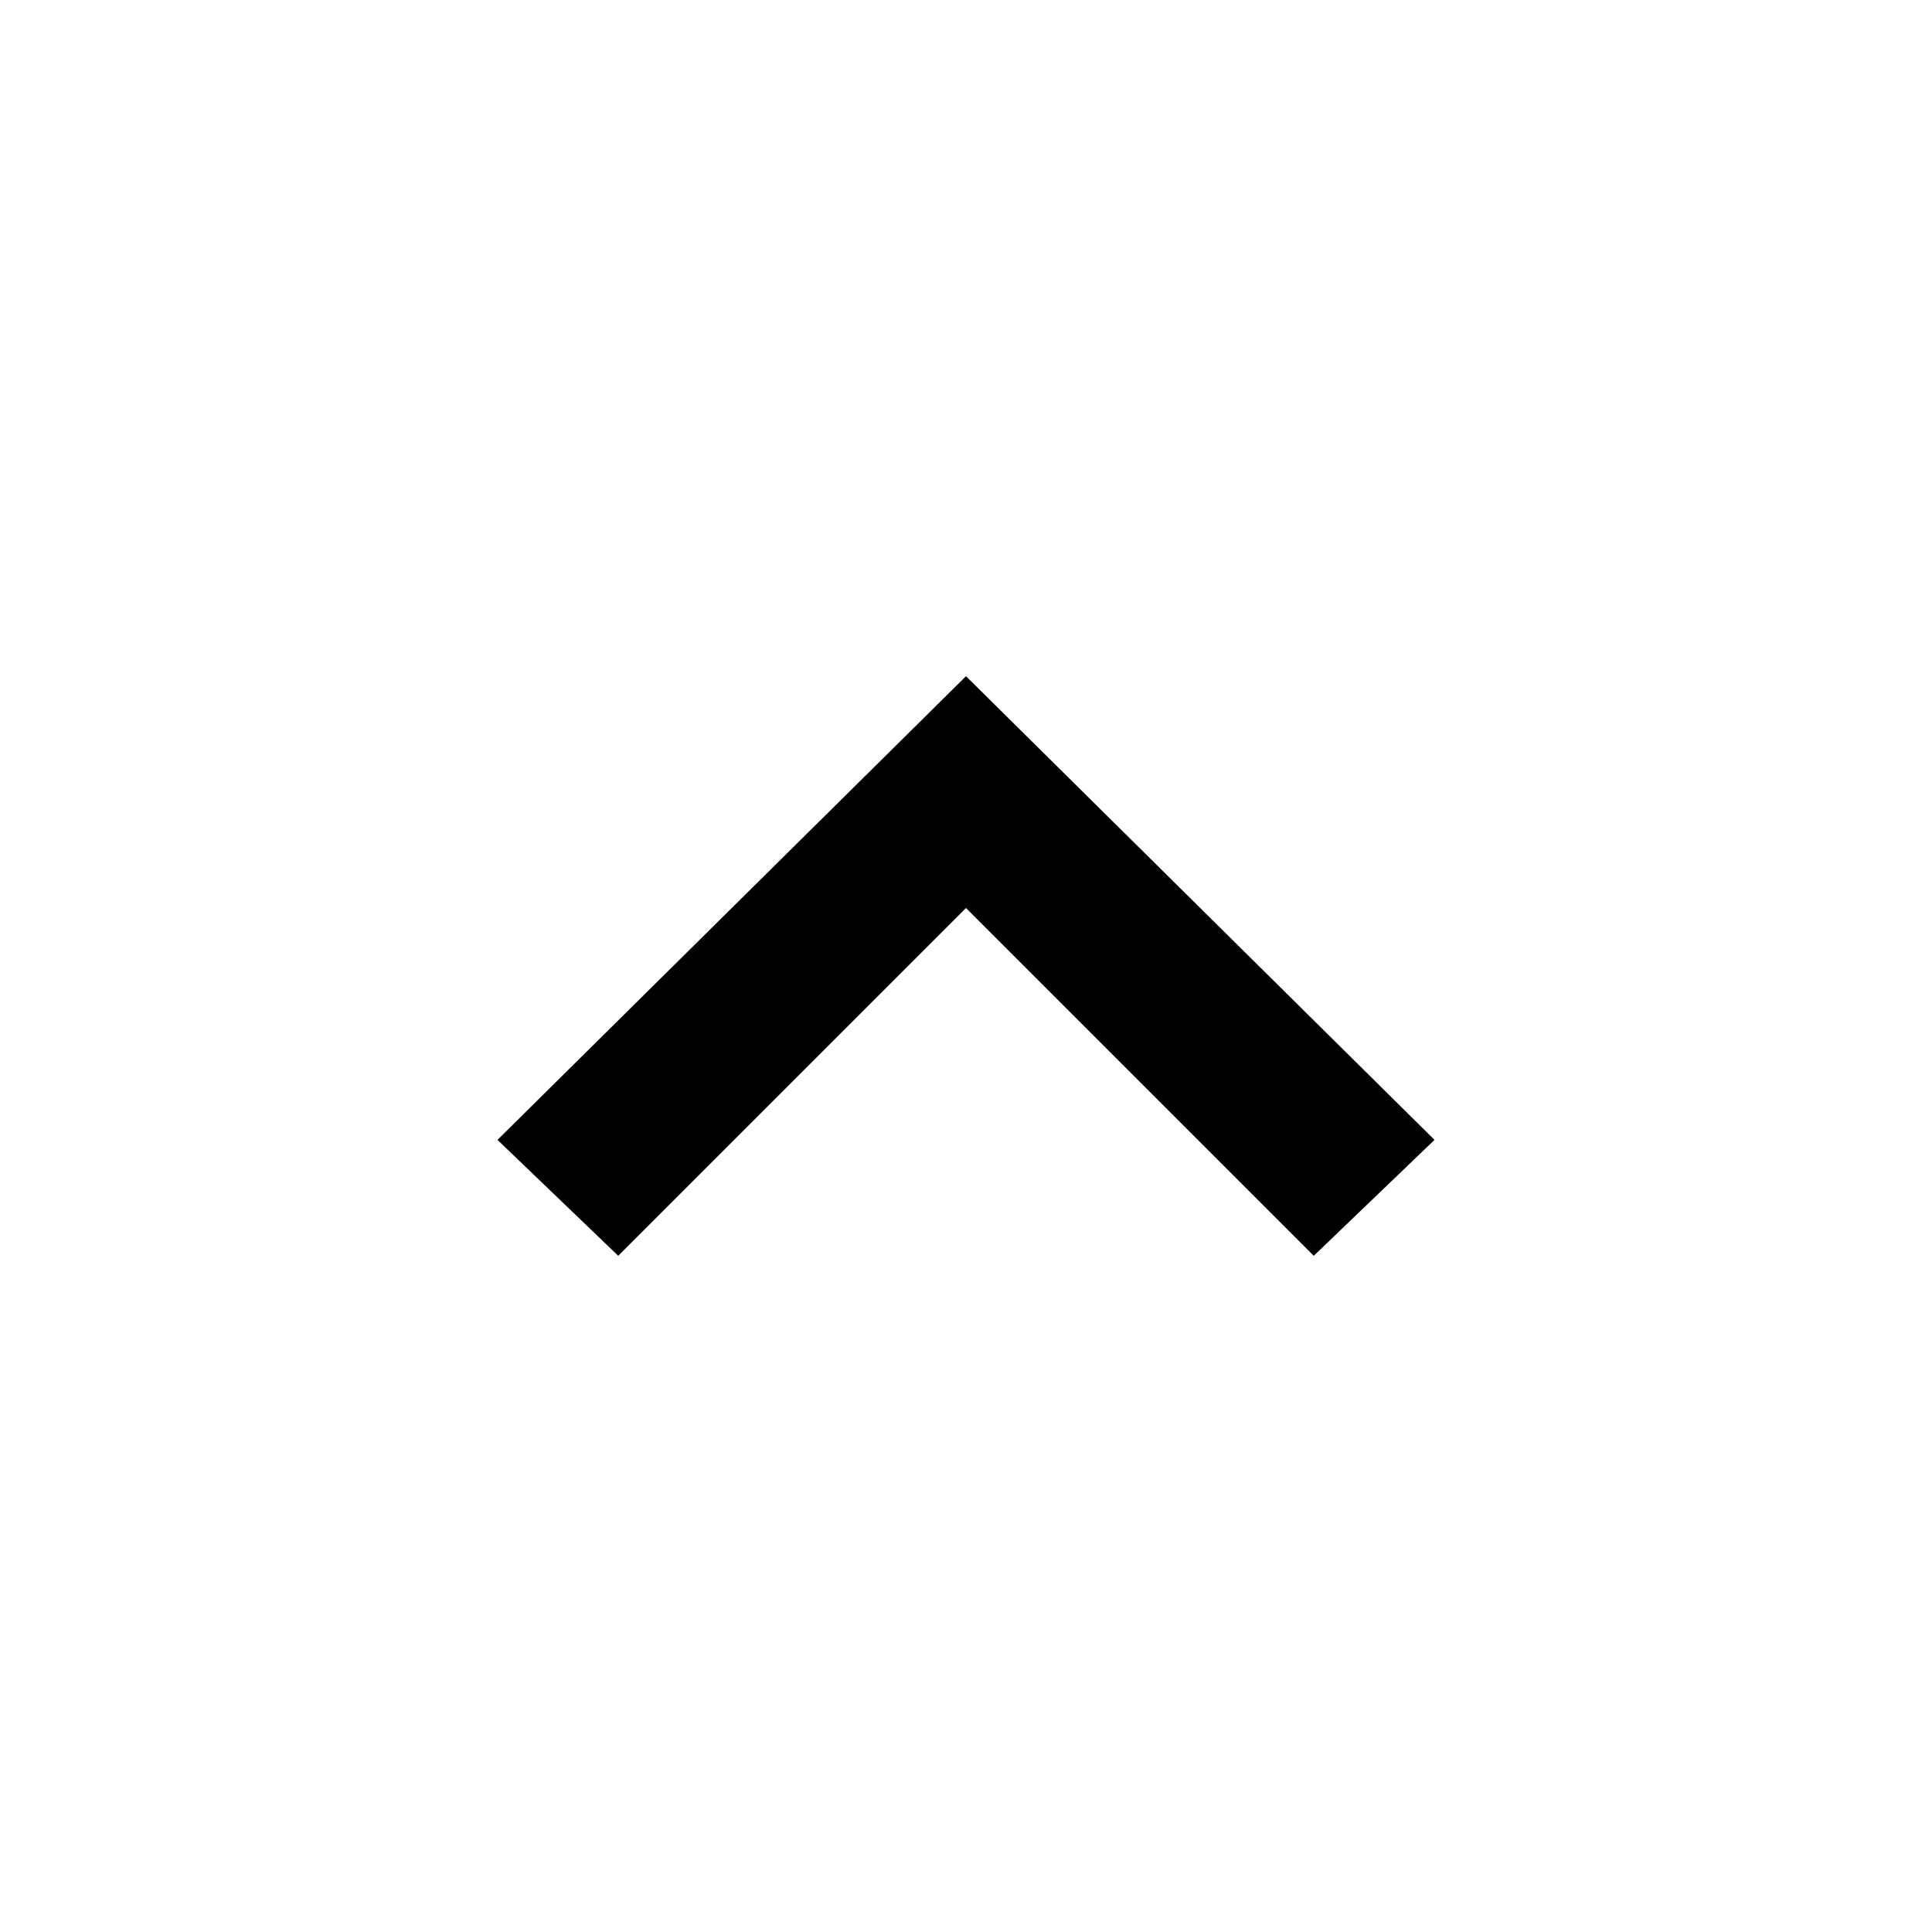 <svg id="UPDATED_SQUARE_compound" xmlns="http://www.w3.org/2000/svg" viewBox="0 0 40 40"><style>.st0{fill-rule:evenodd;clip-rule:evenodd}</style><path d="M10.3 23.6l2.5 2.4 7.2-7.2 7.2 7.2 2.5-2.4L20 14z"/></svg>